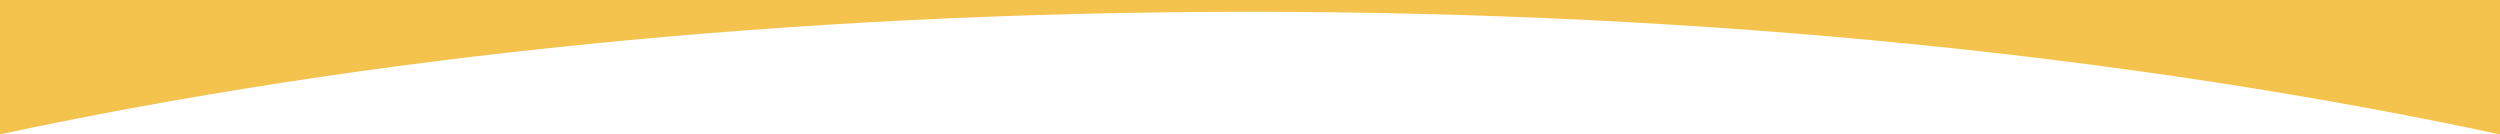 <svg xmlns="http://www.w3.org/2000/svg" viewBox="0 0 1400 75.25"><defs><style>.cls-1{fill:#f3c34e;}</style></defs><title>Asset 1</title><g id="Layer_2" data-name="Layer 2"><g id="Layer_1-2" data-name="Layer 1"><path class="cls-1" d="M0,0V75.25C203.38,31.73,443.2,6.62,700,6.62s496.62,25.11,700,68.63V0Z"/></g></g></svg>